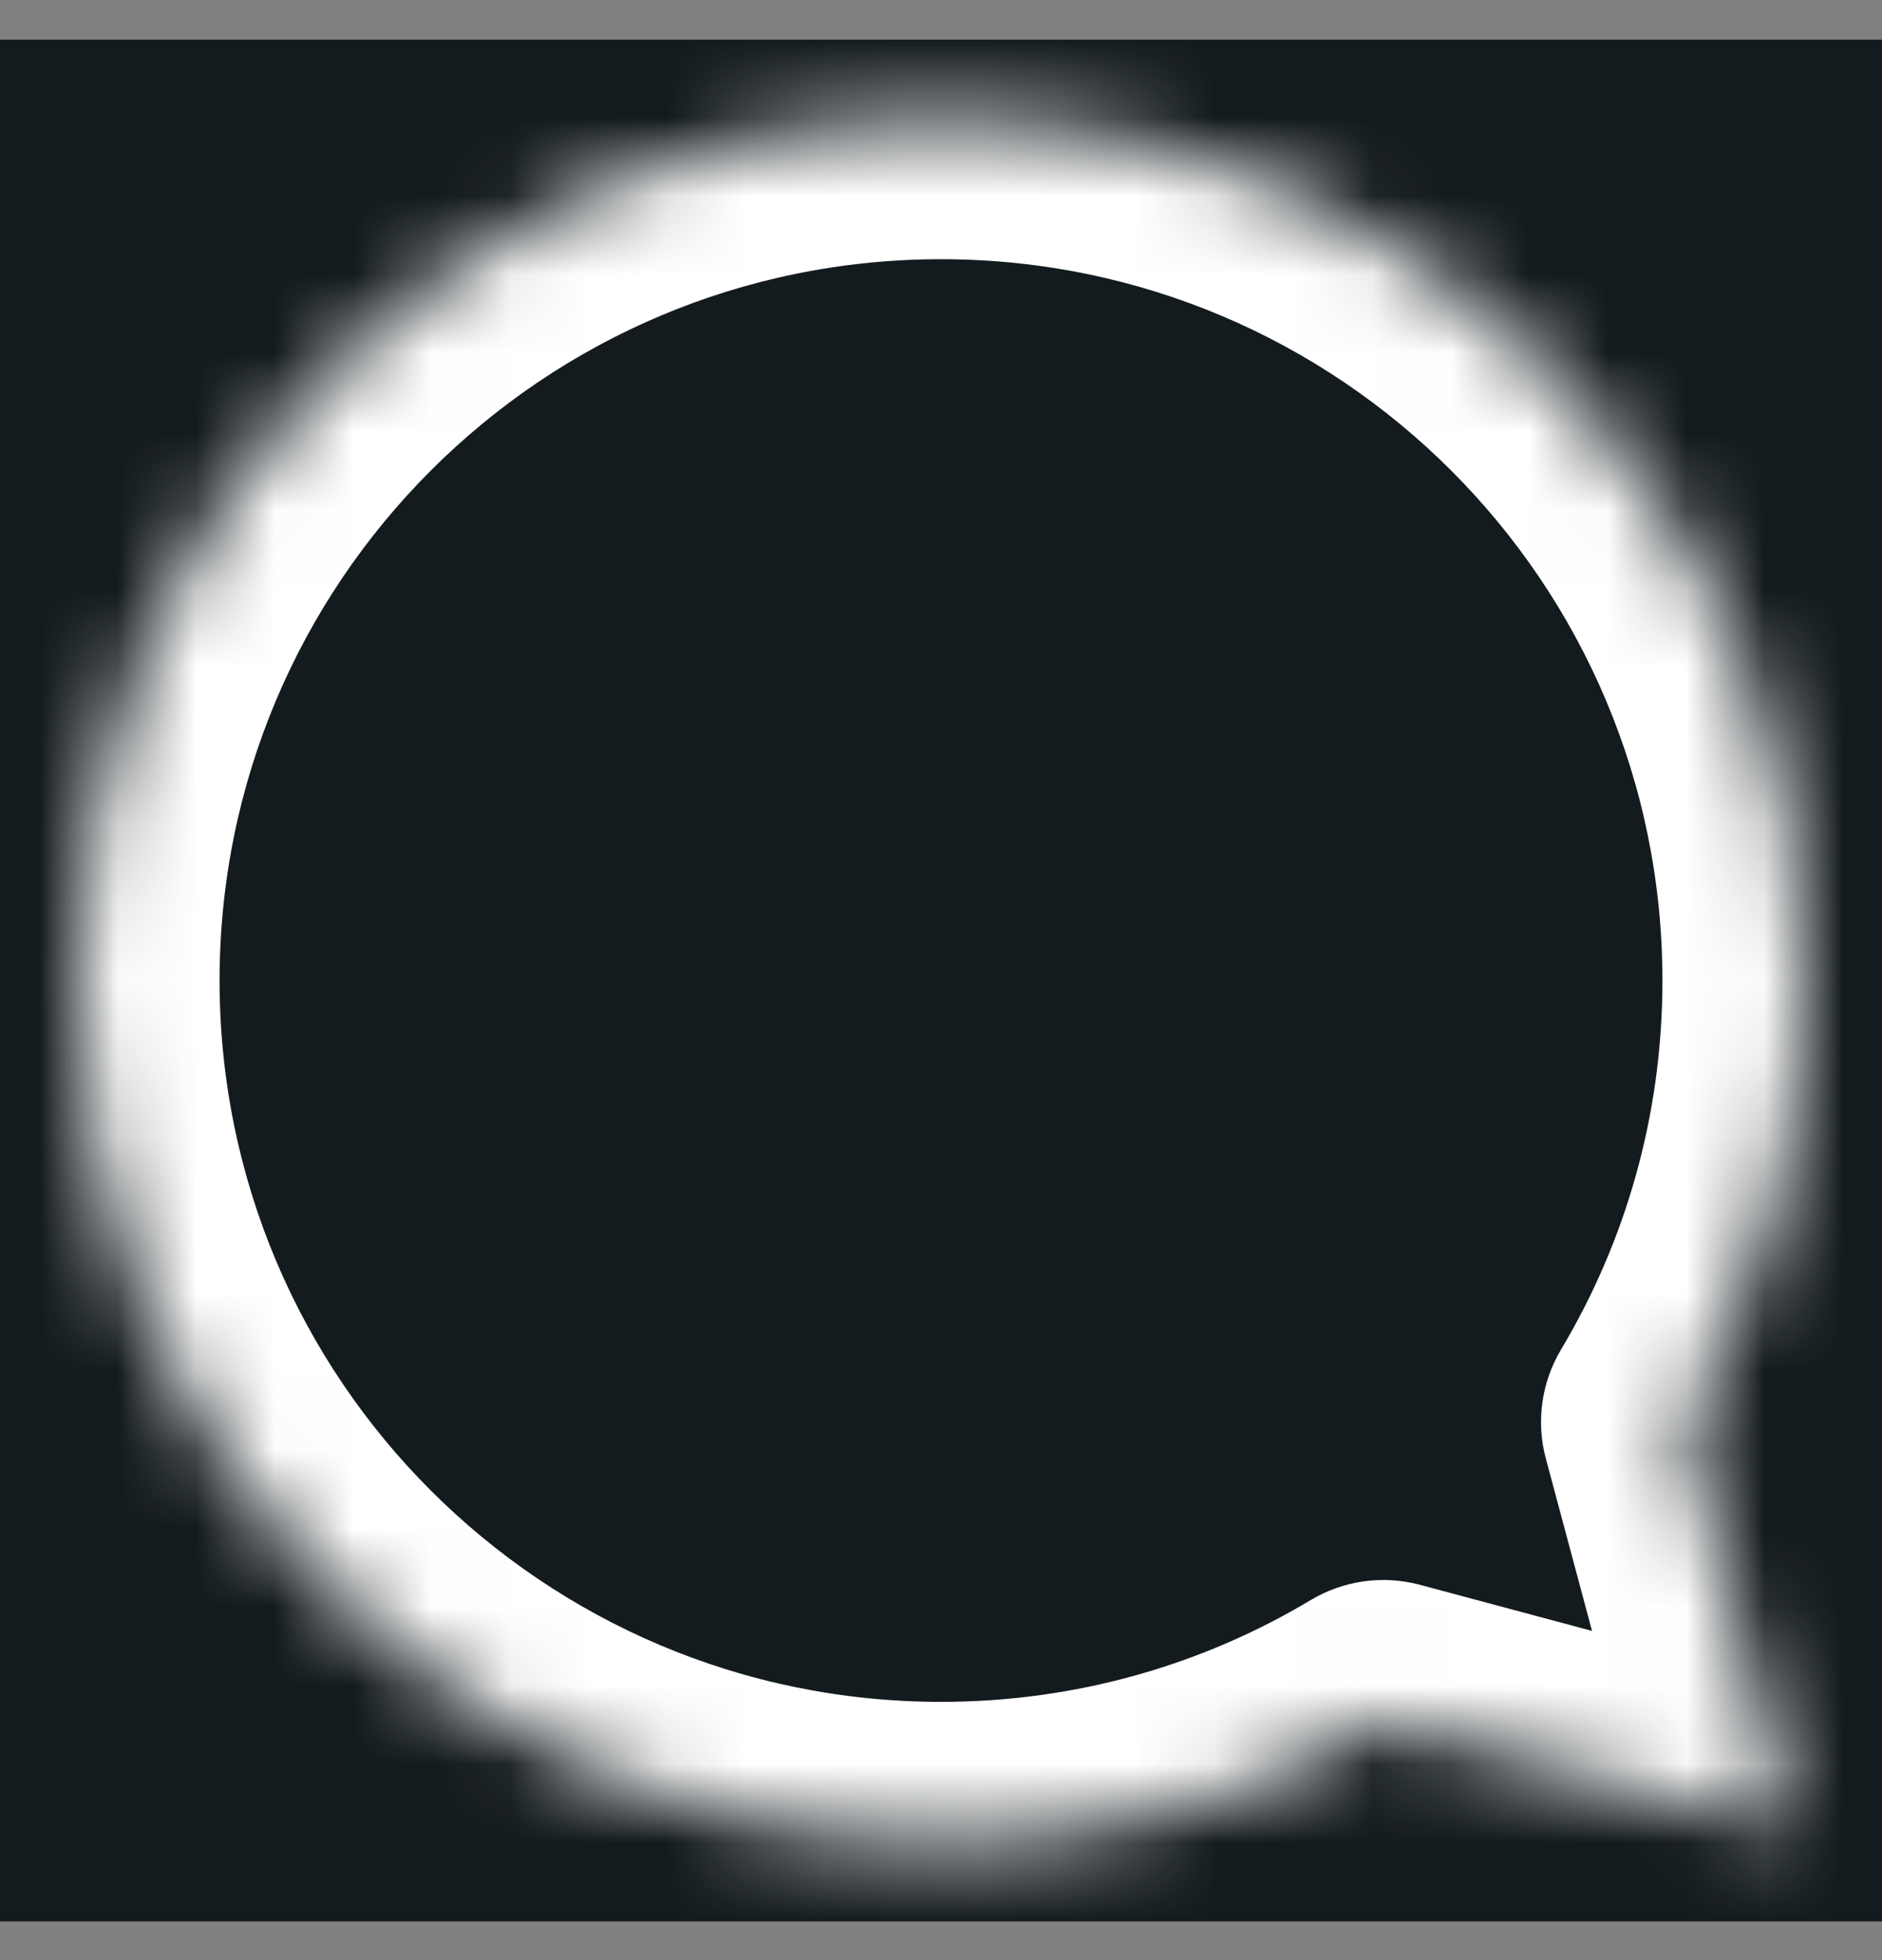 <svg width="24" height="25" viewBox="0 0 24 25" fill="none" xmlns="http://www.w3.org/2000/svg">
<rect x="0" y="0" width="24" height="25" fill="#808080" stroke="none"/>
<rect width="24" height="24" transform="translate(0 0.506)" fill="#141B1F"/>
<mask id="path-1-inside-1_1348_3162" fill="white">
<path fill-rule="evenodd" clip-rule="evenodd" d="M21.452 18.137C22.435 16.489 23 14.564 23 12.506C23 6.431 18.075 1.506 12 1.506C5.925 1.506 1 6.431 1 12.506C1 18.581 5.925 23.506 12 23.506C14.062 23.506 15.992 22.939 17.641 21.952L22.848 23.347L21.452 18.137Z"/>
</mask>
<path d="M21.452 18.137L19.906 17.214C19.657 17.632 19.587 18.133 19.713 18.602L21.452 18.137ZM17.641 21.952L18.107 20.213C17.636 20.087 17.135 20.157 16.716 20.407L17.641 21.952ZM22.848 23.347L22.382 25.085C23.003 25.252 23.666 25.074 24.121 24.62C24.575 24.165 24.753 23.502 24.587 22.881L22.848 23.347ZM21.2 12.506C21.2 14.23 20.728 15.838 19.906 17.214L22.997 19.059C24.142 17.141 24.8 14.898 24.8 12.506H21.2ZM12 3.306C17.081 3.306 21.2 7.425 21.2 12.506H24.8C24.8 5.437 19.069 -0.294 12 -0.294V3.306ZM2.8 12.506C2.8 7.425 6.919 3.306 12 3.306V-0.294C4.931 -0.294 -0.8 5.437 -0.8 12.506H2.8ZM12 21.706C6.919 21.706 2.8 17.587 2.8 12.506H-0.8C-0.8 19.575 4.931 25.306 12 25.306V21.706ZM16.716 20.407C15.339 21.232 13.727 21.706 12 21.706V25.306C14.396 25.306 16.644 24.646 18.565 23.496L16.716 20.407ZM17.175 23.69L22.382 25.085L23.314 21.608L18.107 20.213L17.175 23.69ZM24.587 22.881L23.19 17.671L19.713 18.602L21.109 23.813L24.587 22.881Z" fill="white" mask="url(#path-1-inside-1_1348_3162)"/>
</svg>
